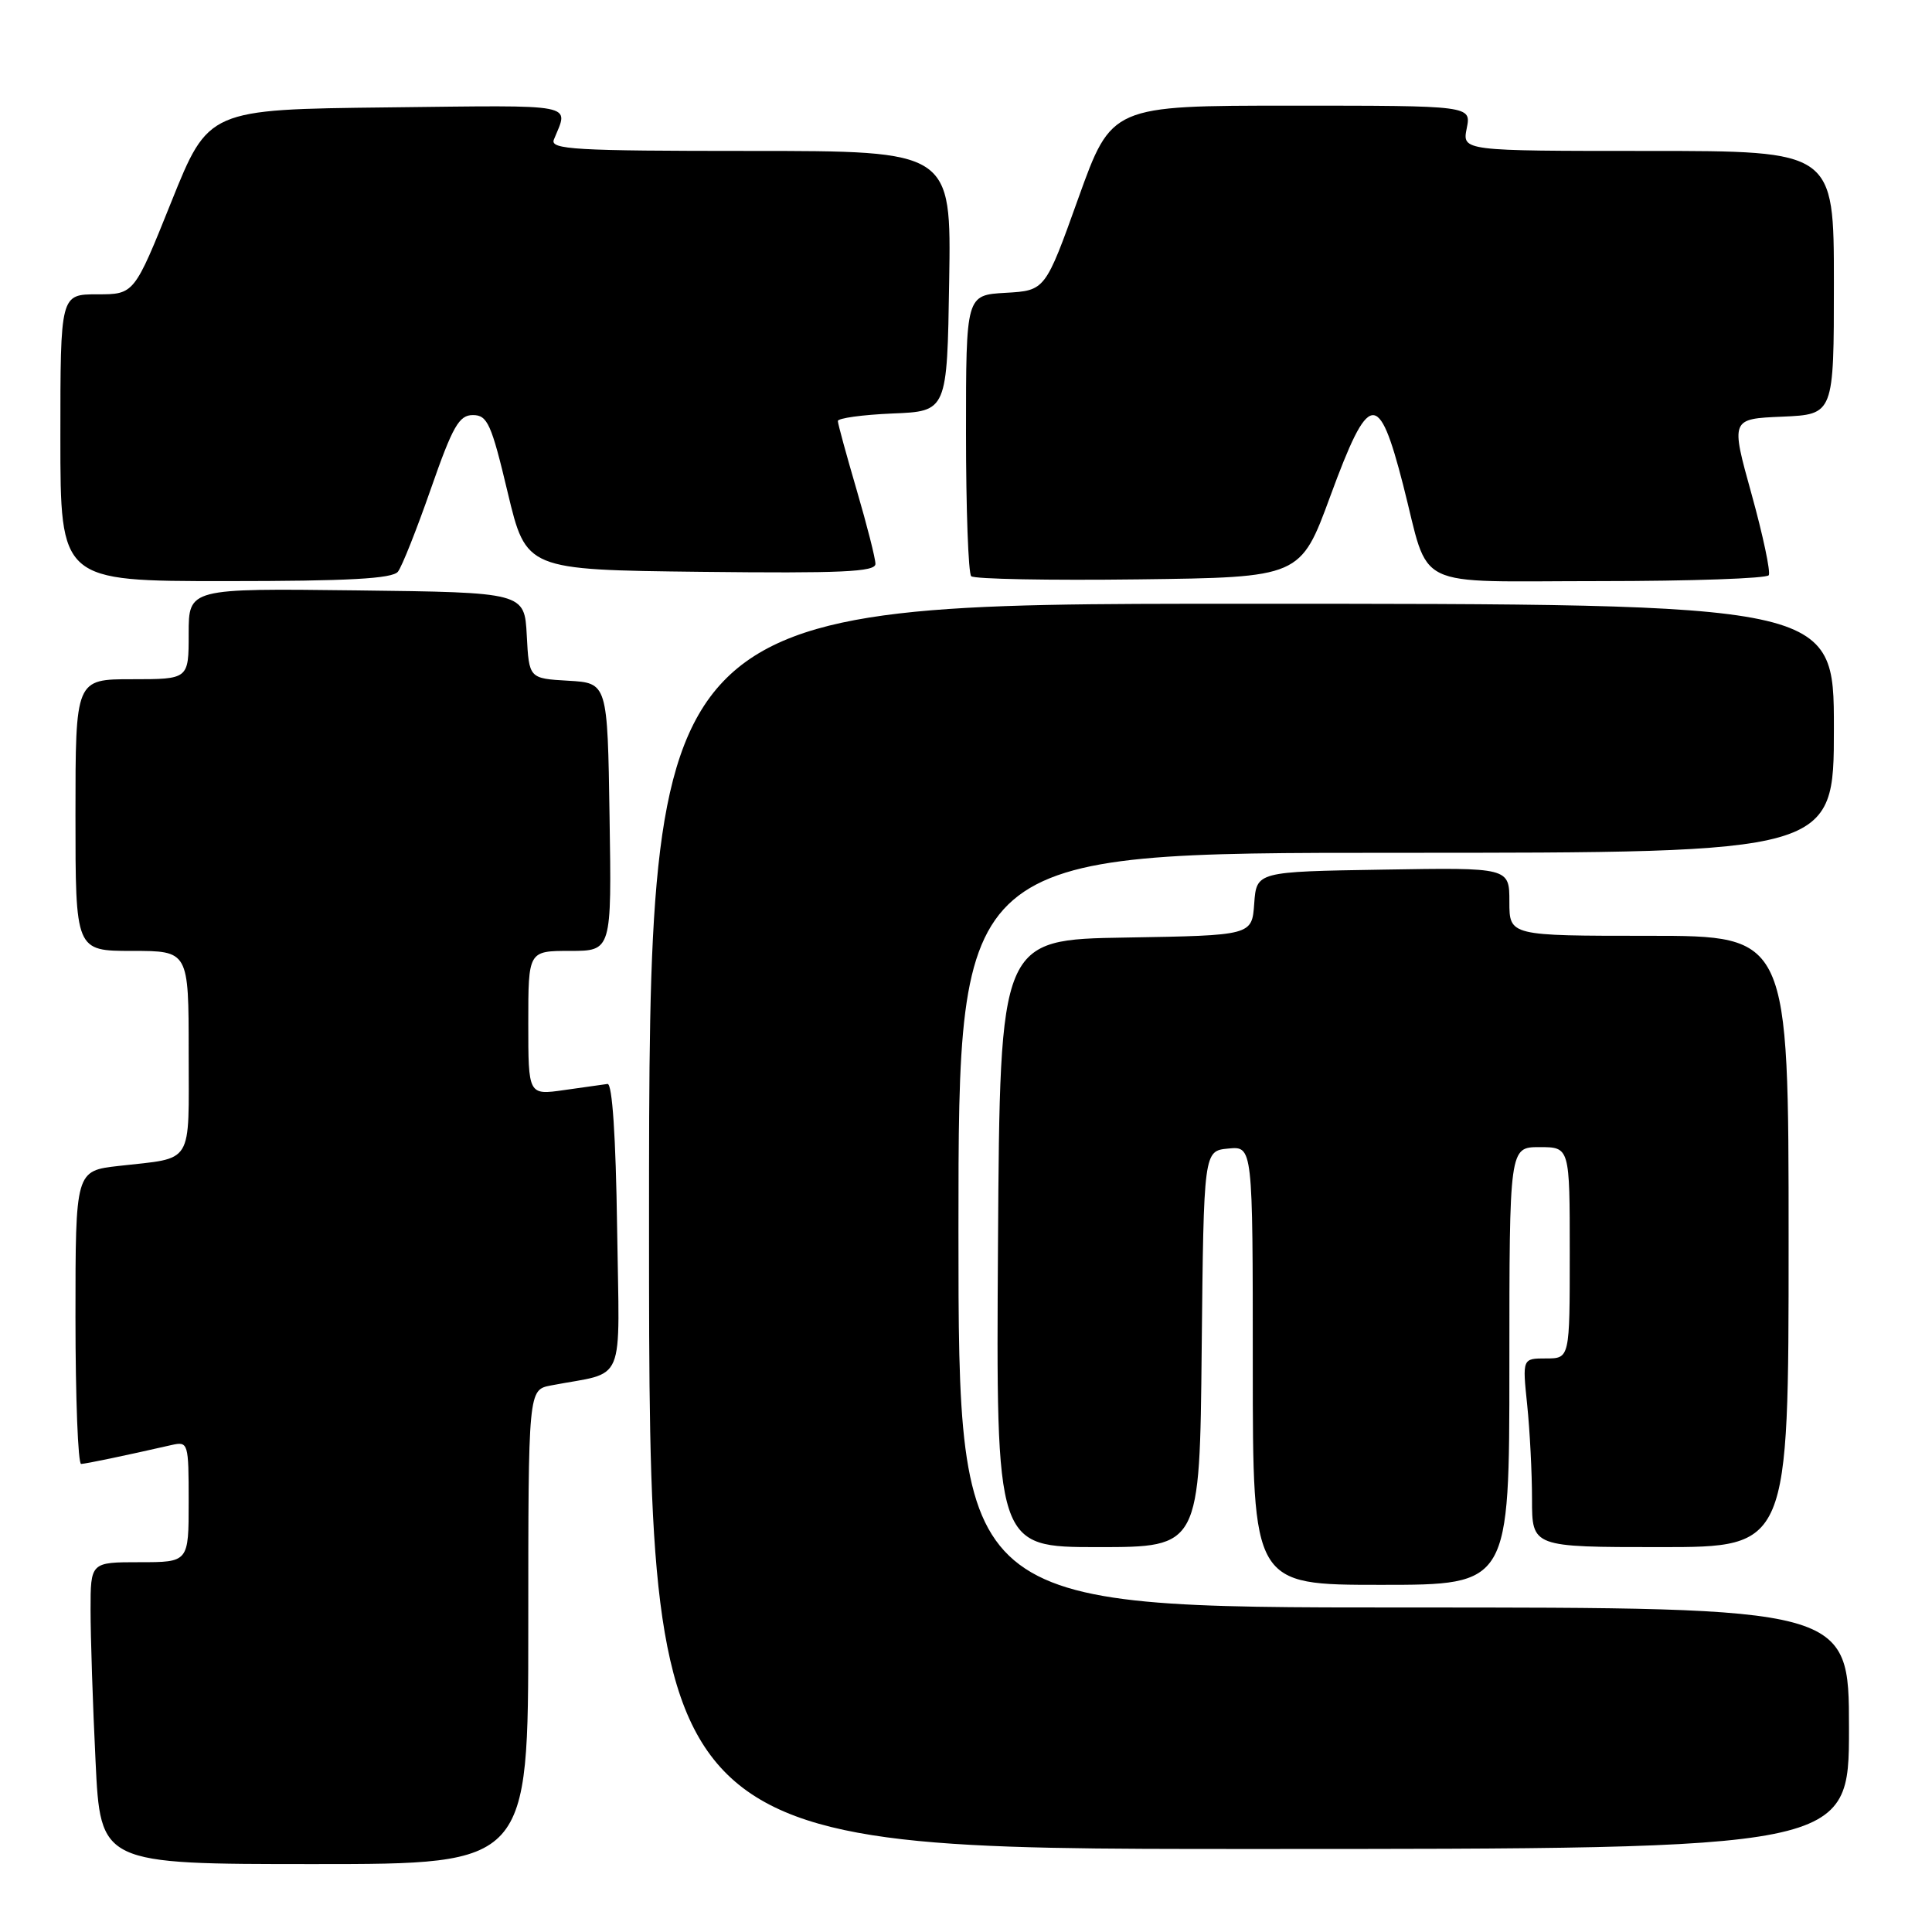 <?xml version="1.0" encoding="UTF-8" standalone="no"?>
<!DOCTYPE svg PUBLIC "-//W3C//DTD SVG 1.1//EN" "http://www.w3.org/Graphics/SVG/1.1/DTD/svg11.dtd" >
<svg xmlns="http://www.w3.org/2000/svg" xmlns:xlink="http://www.w3.org/1999/xlink" version="1.1" viewBox="0 0 256 256">
 <g >
 <path fill="currentColor"
d=" M 70.00 215.58 C 70.00 184.16 70.00 184.16 73.00 183.58 C 83.11 181.63 82.07 184.09 81.77 162.67 C 81.60 150.62 81.13 143.55 80.50 143.63 C 79.95 143.70 77.36 144.07 74.75 144.44 C 70.00 145.12 70.00 145.12 70.00 135.56 C 70.00 126.00 70.00 126.00 75.52 126.00 C 81.05 126.00 81.05 126.00 80.77 108.25 C 80.50 90.50 80.50 90.50 75.30 90.20 C 70.10 89.90 70.10 89.90 69.80 84.20 C 69.50 78.50 69.50 78.50 47.25 78.23 C 25.00 77.96 25.00 77.96 25.00 83.98 C 25.00 90.00 25.00 90.00 17.50 90.00 C 10.00 90.00 10.00 90.00 10.00 108.00 C 10.00 126.00 10.00 126.00 17.50 126.00 C 25.00 126.00 25.00 126.00 25.00 139.43 C 25.00 154.61 25.77 153.35 15.75 154.49 C 10.00 155.14 10.00 155.14 10.00 174.57 C 10.00 185.26 10.34 193.99 10.75 193.98 C 11.42 193.95 16.39 192.92 22.75 191.47 C 24.94 190.98 25.00 191.18 25.00 198.98 C 25.00 207.00 25.00 207.00 18.50 207.00 C 12.00 207.00 12.00 207.00 12.00 213.34 C 12.00 216.83 12.29 225.83 12.66 233.34 C 13.31 247.00 13.31 247.00 41.66 247.00 C 70.00 247.00 70.00 247.00 70.00 215.58 Z  M 245.00 229.00 C 245.00 213.00 245.00 213.00 186.00 213.00 C 127.00 213.00 127.00 213.00 127.00 163.00 C 127.00 113.00 127.00 113.00 185.00 113.00 C 243.00 113.00 243.00 113.00 243.00 96.50 C 243.00 80.00 243.00 80.00 164.50 80.00 C 86.00 80.00 86.00 80.00 86.00 162.50 C 86.00 245.00 86.00 245.00 165.50 245.00 C 245.00 245.00 245.00 245.00 245.00 229.00 Z  M 200.00 181.00 C 200.00 152.00 200.00 152.00 204.00 152.00 C 208.00 152.00 208.00 152.00 208.00 166.00 C 208.00 180.00 208.00 180.00 204.86 180.00 C 201.72 180.00 201.72 180.00 202.36 186.15 C 202.71 189.53 203.00 195.15 203.00 198.65 C 203.00 205.00 203.00 205.00 220.00 205.00 C 237.00 205.00 237.00 205.00 237.00 164.50 C 237.00 124.00 237.00 124.00 218.50 124.00 C 200.00 124.00 200.00 124.00 200.00 119.48 C 200.00 114.95 200.00 114.95 183.25 115.23 C 166.50 115.50 166.50 115.50 166.19 119.73 C 165.89 123.95 165.89 123.95 149.19 124.23 C 132.50 124.50 132.50 124.50 132.24 164.75 C 131.98 205.00 131.98 205.00 145.47 205.00 C 158.97 205.00 158.97 205.00 159.23 178.75 C 159.50 152.50 159.50 152.50 162.75 152.19 C 166.00 151.87 166.00 151.87 166.00 180.94 C 166.00 210.00 166.00 210.00 183.00 210.00 C 200.00 210.00 200.00 210.00 200.00 181.00 Z  M 52.73 75.75 C 53.27 75.06 55.23 70.11 57.10 64.75 C 59.99 56.47 60.83 55.00 62.66 55.00 C 64.59 55.00 65.11 56.16 67.27 65.25 C 69.72 75.50 69.72 75.50 92.86 75.77 C 111.49 75.98 116.00 75.78 116.00 74.72 C 116.00 73.99 114.88 69.60 113.52 64.95 C 112.16 60.30 111.03 56.18 111.02 55.79 C 111.01 55.41 114.26 54.96 118.25 54.79 C 125.50 54.50 125.50 54.50 125.77 37.25 C 126.05 20.00 126.05 20.00 99.42 20.00 C 76.14 20.00 72.86 19.81 73.39 18.50 C 75.36 13.64 76.92 13.94 51.42 14.23 C 27.62 14.50 27.62 14.50 22.70 26.75 C 17.78 39.00 17.78 39.00 12.89 39.00 C 8.00 39.00 8.00 39.00 8.00 58.00 C 8.00 77.00 8.00 77.00 29.88 77.00 C 46.19 77.00 52.00 76.68 52.73 75.75 Z  M 176.27 65.75 C 181.40 51.79 182.67 51.60 185.92 64.25 C 189.55 78.40 186.68 77.00 211.98 77.00 C 224.02 77.00 234.10 76.65 234.37 76.22 C 234.63 75.79 233.61 70.95 232.09 65.47 C 229.32 55.50 229.32 55.50 236.16 55.21 C 243.00 54.91 243.00 54.91 243.00 37.46 C 243.00 20.00 243.00 20.00 218.38 20.00 C 193.75 20.00 193.75 20.00 194.35 17.00 C 194.95 14.00 194.95 14.00 171.12 14.00 C 147.29 14.00 147.29 14.00 142.89 26.25 C 138.50 38.50 138.50 38.50 133.25 38.80 C 128.00 39.10 128.00 39.10 128.00 57.39 C 128.00 67.44 128.31 75.98 128.69 76.35 C 129.06 76.73 139.04 76.92 150.85 76.77 C 172.32 76.50 172.32 76.50 176.27 65.75 Z "/>
</g>
</svg>